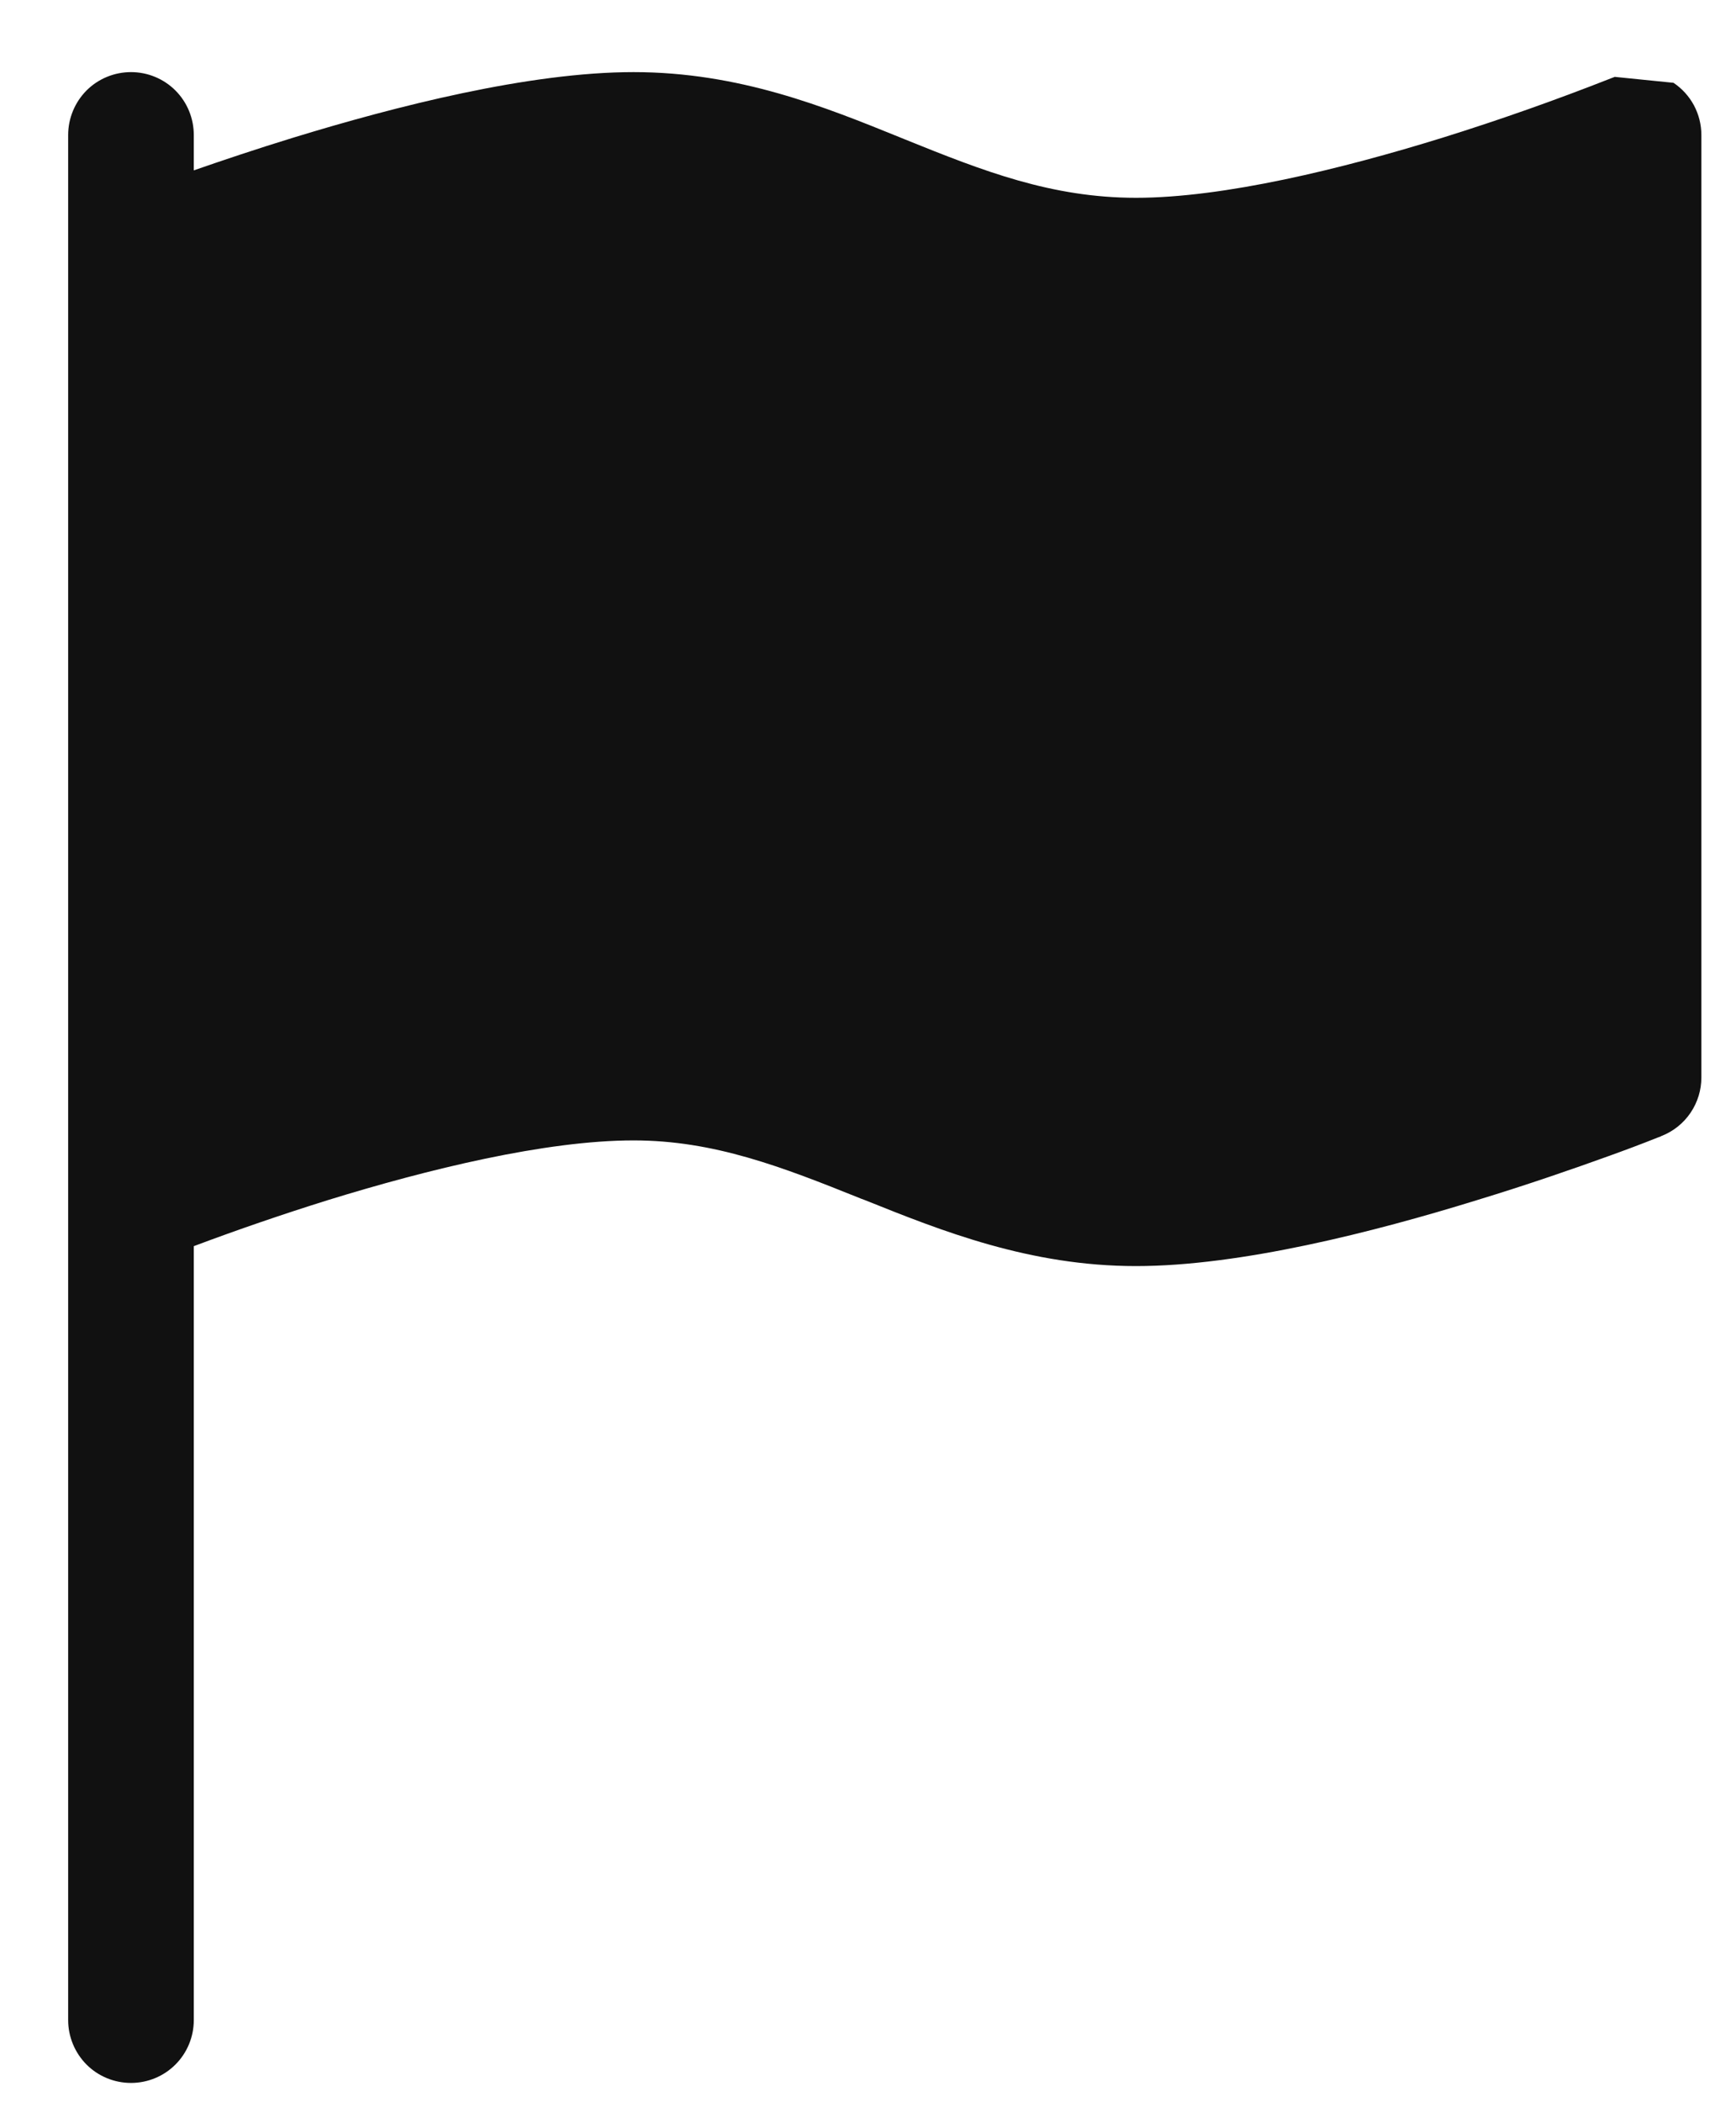 <svg width="19" height="23" viewBox="0 0 19 23" fill="none" xmlns="http://www.w3.org/2000/svg">
<path d="M18.316 0.906C18.41 0.969 18.487 1.054 18.54 1.153C18.593 1.253 18.621 1.364 18.621 1.477V11.789C18.621 11.926 18.58 12.06 18.503 12.174C18.426 12.288 18.317 12.376 18.189 12.427L17.934 11.789L18.189 12.427L18.185 12.428L18.177 12.433L18.145 12.445C17.965 12.517 17.783 12.585 17.599 12.651C17.236 12.782 16.732 12.958 16.16 13.132C15.038 13.479 13.576 13.852 12.434 13.852C11.269 13.852 10.305 13.467 9.466 13.13L9.428 13.116C8.556 12.765 7.814 12.477 6.934 12.477C5.971 12.477 4.681 12.793 3.583 13.132C3.091 13.286 2.603 13.453 2.121 13.634V22.102C2.121 22.284 2.049 22.459 1.92 22.588C1.791 22.717 1.616 22.789 1.434 22.789C1.251 22.789 1.076 22.717 0.947 22.588C0.819 22.459 0.746 22.284 0.746 22.102V1.477C0.746 1.294 0.819 1.119 0.947 0.99C1.076 0.861 1.251 0.789 1.434 0.789C1.616 0.789 1.791 0.861 1.92 0.99C2.049 1.119 2.121 1.294 2.121 1.477V1.864C2.432 1.756 2.803 1.631 3.207 1.507C4.329 1.163 5.792 0.789 6.934 0.789C8.089 0.789 9.029 1.17 9.85 1.503L9.909 1.527C10.764 1.873 11.51 2.164 12.434 2.164C13.396 2.164 14.686 1.848 15.784 1.508C16.41 1.313 17.029 1.094 17.639 0.854L17.666 0.844L17.671 0.841H17.672" fill="#111111"/>
</svg>
